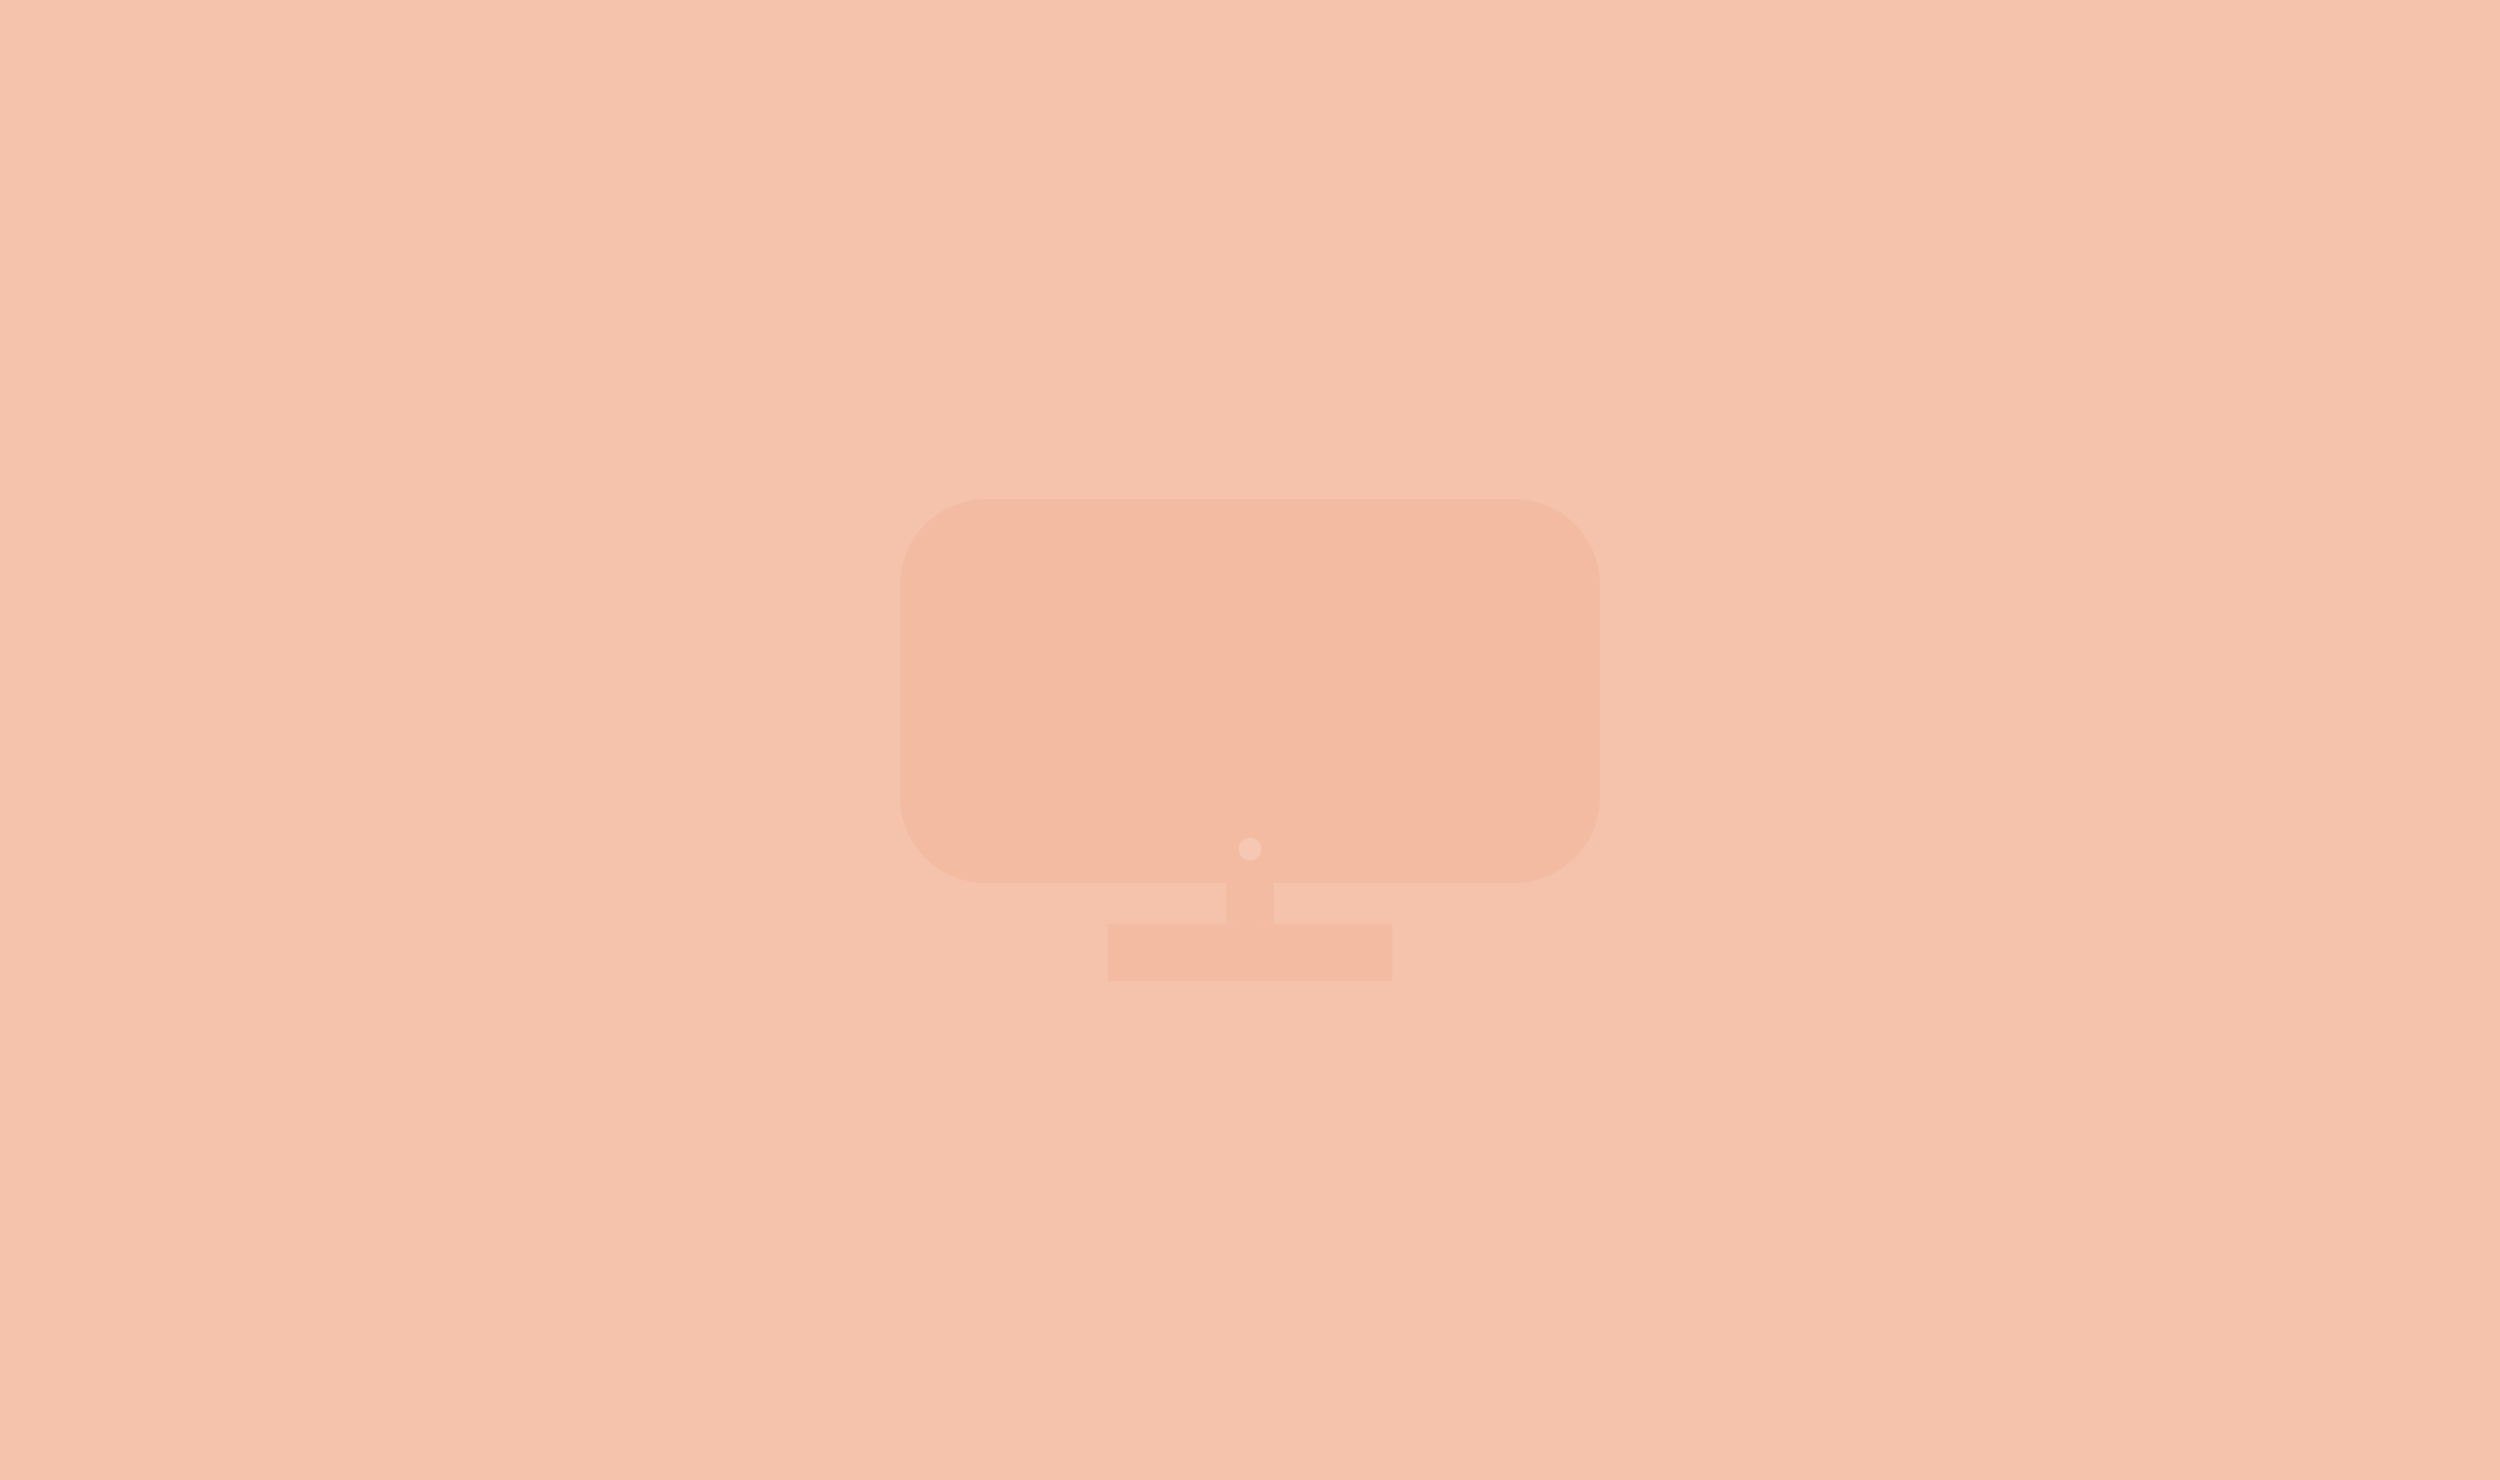 <?xml version="1.0" encoding="utf-8"?>
<!-- Generator: Adobe Illustrator 20.1.0, SVG Export Plug-In . SVG Version: 6.00 Build 0)  -->
<svg version="1.1" id="Layer_1" xmlns="http://www.w3.org/2000/svg" xmlns:xlink="http://www.w3.org/1999/xlink" x="0px" y="0px"
	 viewBox="0 0 221.4 131.1" style="enable-background:new 0 0 221.4 131.1;" xml:space="preserve">
<style type="text/css">
	.st0{fill:#F5C3AC;}
	.st1{opacity:7.000000e-02;}
	.st2{fill:#E64E25;}
	.st3{fill:#FFFFFF;}
</style>
<g id="Inspo">
	<rect class="st0" width="221.4" height="131.1"/>
</g>
<g id="Layer_2" class="st1">
	<path class="st2" d="M134.1,78.2H87.3c-4.2,0-7.6-3.4-7.6-7.6V51.8c0-4.2,3.4-7.6,7.6-7.6h46.8c4.2,0,7.6,3.4,7.6,7.6v18.8
		C141.7,74.8,138.3,78.2,134.1,78.2z"/>
	<circle class="st3" cx="110.7" cy="75.2" r="1"/>
	<rect x="108.6" y="78.2" class="st2" width="4.2" height="3.6"/>
	<polygon class="st2" points="108.6,81.8 98.1,81.8 98.1,86.9 123.3,86.9 123.3,81.8 	"/>
	<g>
		<path class="st2" d="M110.2,80.6c0,0.4,0.1,0.9,0.1,1.3c-0.2-0.3-0.4-0.6-0.6-0.9c0,0.2-0.1,0.5-0.1,0.7c0-0.1,0-0.2-0.1-0.3
			c0,0.1,0,0.3,0,0.4c0-0.1,0.1-0.2,0.2-0.2s0.1,0.2,0,0.2c0-0.1,0.1-0.2,0.1-0.2c0.2,0.1,0.4,0.2,0.6,0.3c0-0.1,0.1-0.2,0.1-0.3
			c0.2,0.1,0.4,0.2,0.6,0.3c0-0.1,0-0.2,0.1-0.2c0.1,0.1,0.3,0.2,0.4,0.2c-0.1-0.1-0.1-0.2,0-0.3c0.1,0,0.2,0,0.2,0.1
			c0-0.1,0-0.1,0.1-0.2c0,0.1,0.1,0.1,0.1,0.2c0-0.1,0.2,0,0.1,0.1"/>
	</g>
	<g>
		<path class="st2" d="M110.4,83.8c-0.5-0.5-0.7-1.2-0.4-1.9c-0.2,0-0.4-0.1-0.5-0.3c-0.1-0.2,0-0.4,0.1-0.5
			c0.1,0.1,0.2,0.2,0.3,0.3c0,0.1,0,0.3-0.2,0.4s-0.3-0.2-0.2-0.3c0.1,0.2-0.2,0.3-0.3,0.2c0.9,0,1.8,0,2.7,0
			c-1.3-0.9-2.2-2.1-2.7-3.5c0.8,0,1.5-0.1,2.3-0.1c0.2,0,0.5-0.1,0.5-0.3c-0.1,0-0.1,0.1-0.2,0.1"/>
	</g>
</g>
</svg>
